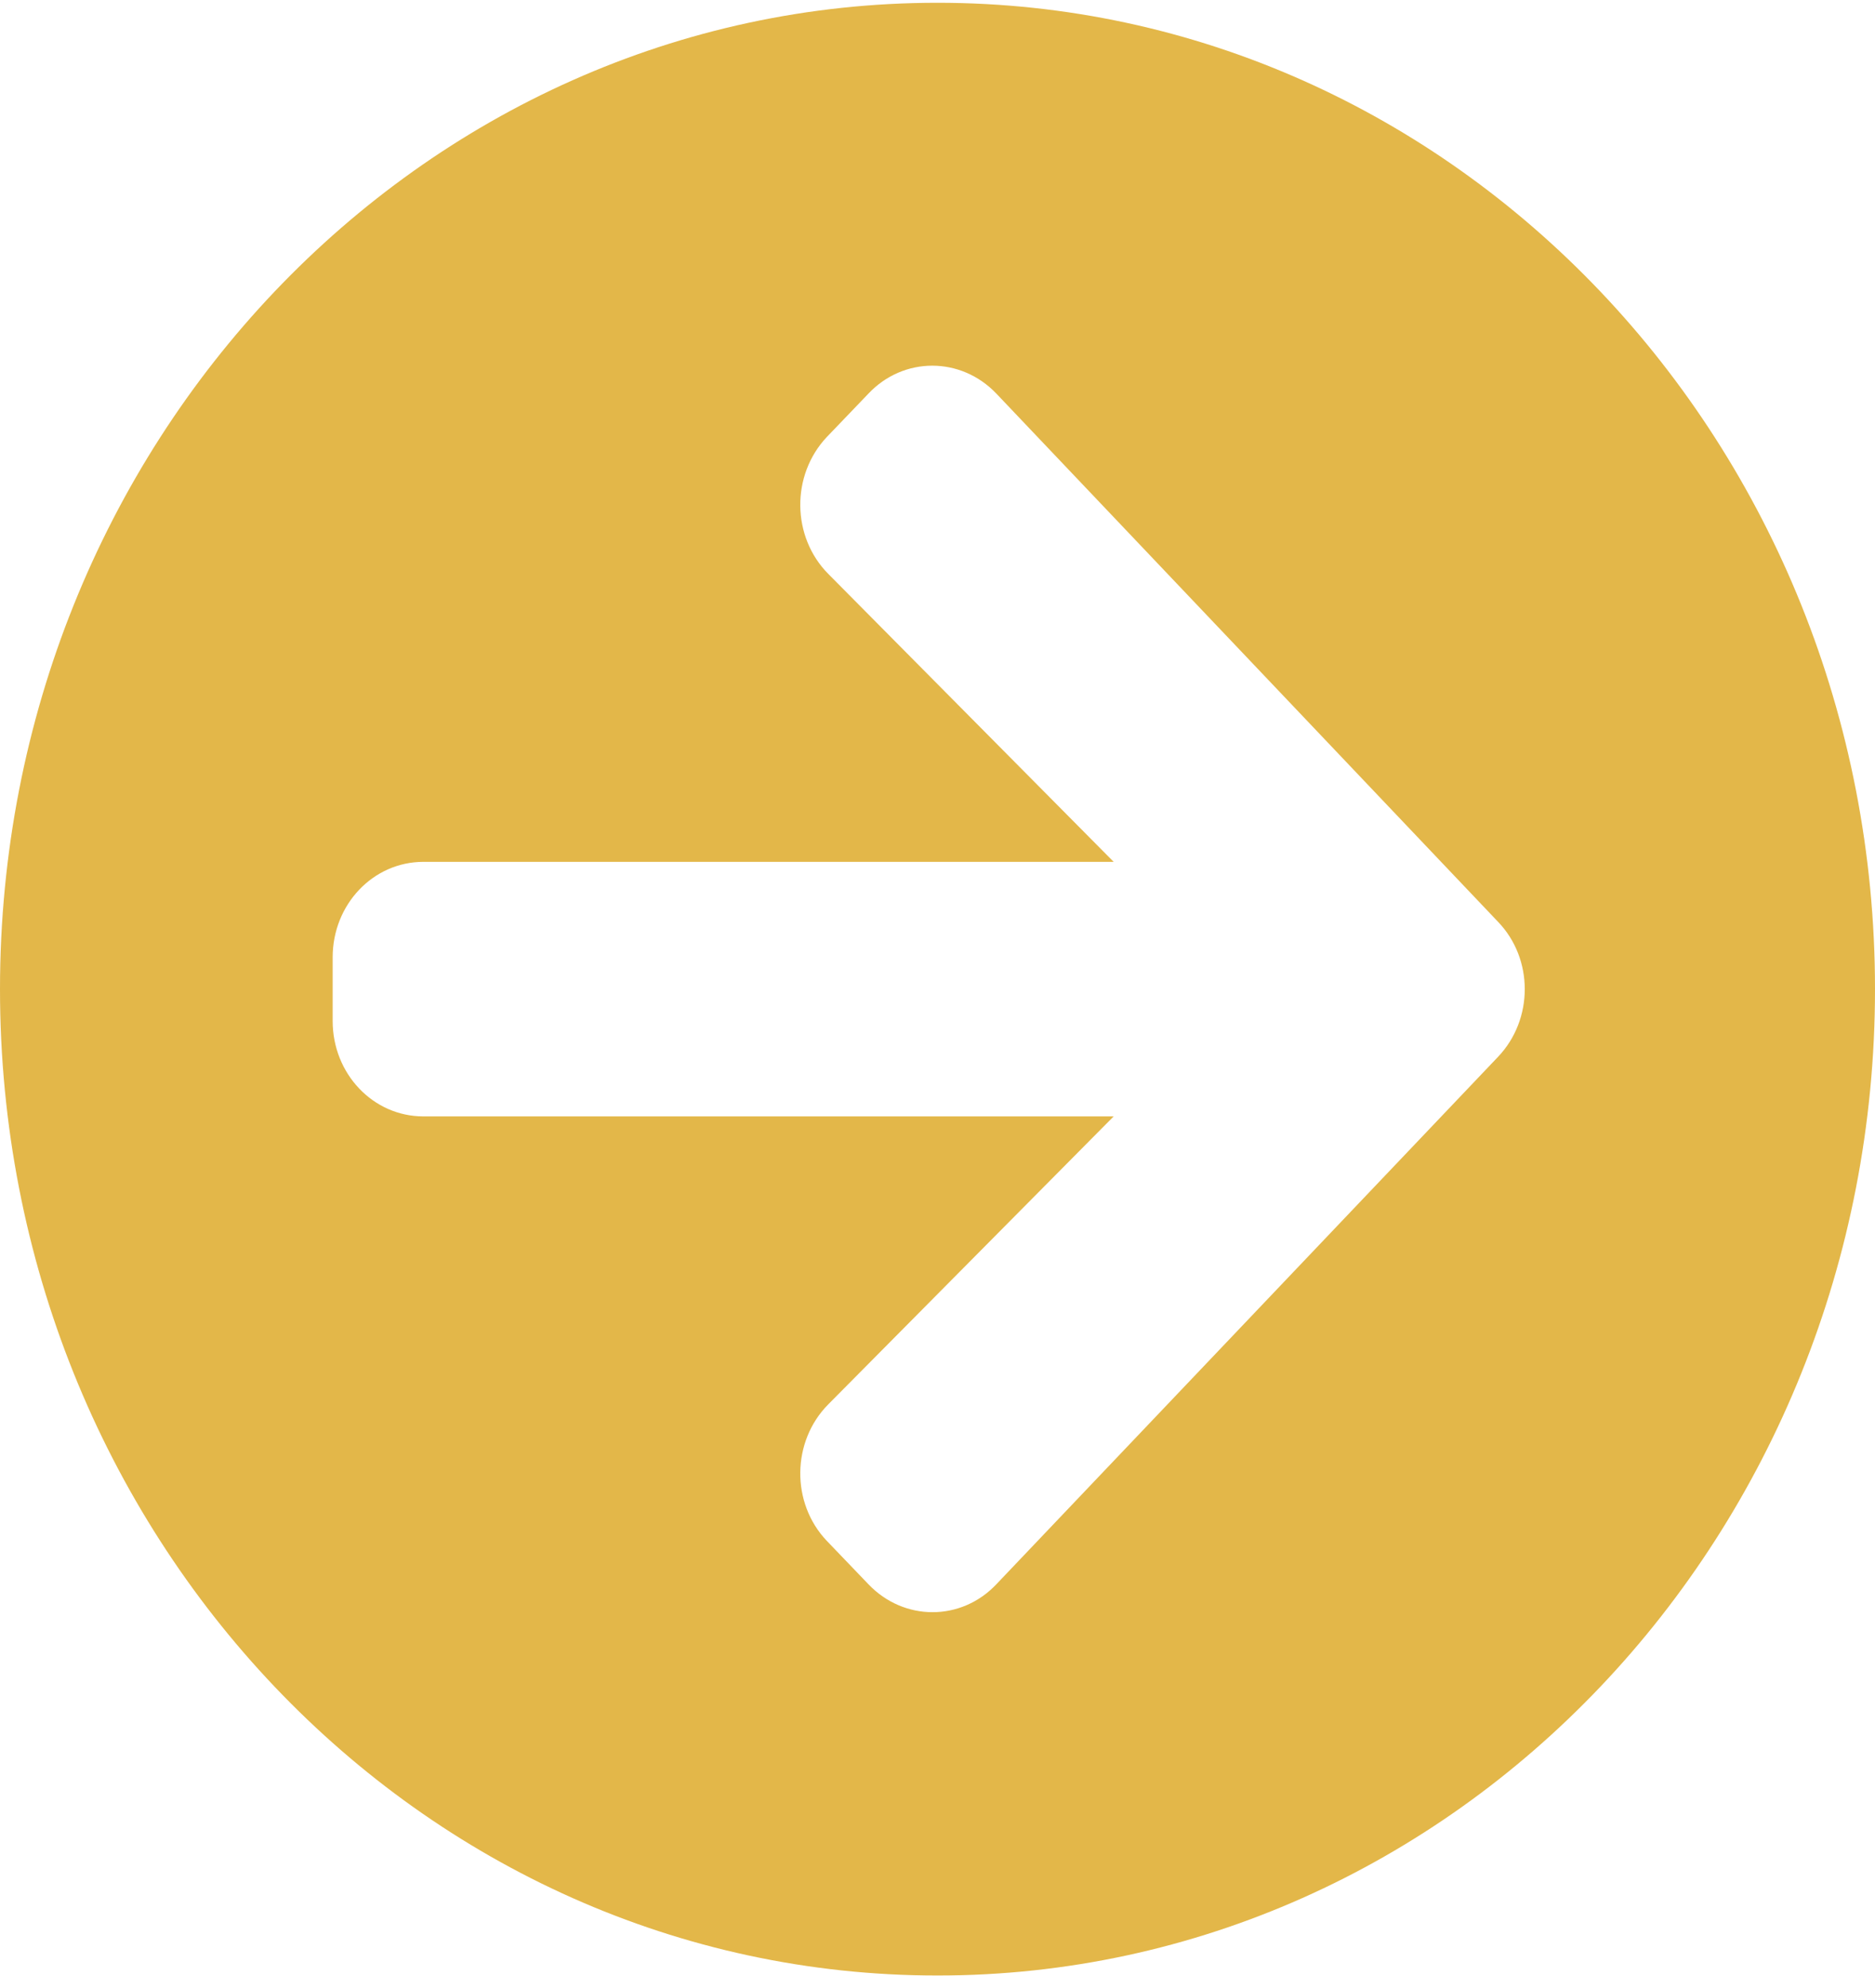 <svg width="50" height="53" viewBox="0 0 50 53" fill="none" xmlns="http://www.w3.org/2000/svg">
<path d="M25 0.074C38.81 0.074 50 11.844 50 26.37C50 40.897 38.81 52.667 25 52.667C11.19 52.667 0 40.897 0 26.37C0 11.844 11.19 0.074 25 0.074ZM22.087 15.3L29.698 22.977H11.29C9.95 22.977 8.871 24.112 8.871 25.522V27.219C8.871 28.629 9.95 29.763 11.29 29.763H29.698L22.087 37.44C21.109 38.426 21.089 40.07 22.046 41.077L23.155 42.233C24.103 43.23 25.635 43.23 26.573 42.233L39.95 28.173C40.897 27.176 40.897 25.564 39.95 24.578L26.573 10.497C25.625 9.5 24.093 9.5 23.155 10.497L22.046 11.653C21.089 12.671 21.109 14.314 22.087 15.3Z" fill="#E3B749"/>
</svg>
